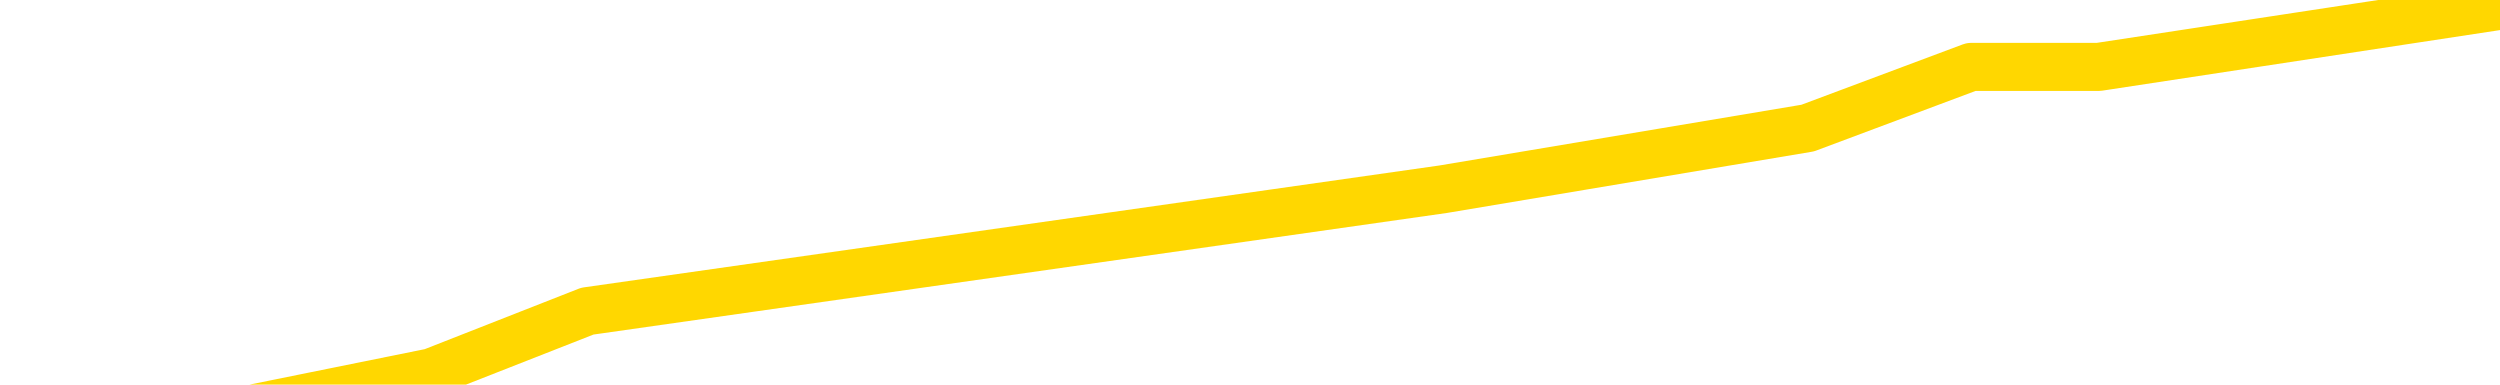 <svg xmlns="http://www.w3.org/2000/svg" version="1.1" viewBox="0 0 6500 1000">
	<path fill="none" stroke="gold" stroke-width="125" stroke-linecap="round" stroke-linejoin="round" d="M0 27317  L-171655 27317 L-169050 27158 L-167382 27000 L-149053 26682 L-148883 26365 L-141725 26047 L-141692 26047 L-128261 25888 L-125339 26047 L-111998 25571 L-107829 24936 L-106669 24142 L-106050 23349 L-104038 22873 L-100266 22555 L-99666 22238 L-99338 21920 L-99125 21603 L-98583 21285 L-97345 20015 L-96166 18746 L-93302 17476 L-92779 16206 L-87924 15888 L-84987 15571 L-84944 15253 L-84635 14936 L-84383 14619 L-81788 14301 L-77533 14301 L-77515 14301 L-76278 14301 L-74401 14301 L-72447 13984 L-71499 13666 L-71229 13349 L-70919 13190 L-70821 13031 L-69990 13031 L-67959 13190 L-67669 11761 L-65523 11126 L-65367 10174 L-61711 9222 L-61460 9698 L-61361 9539 L-60844 10015 L-58693 10809 L-57764 11603 L-56238 12396 L-54999 12396 L-53452 12238 L-50490 11920 L-49368 11603 L-49059 11285 L-47848 11126 L-44841 12873 L-44822 12714 L-44474 12555 L-44261 12396 L-44135 10174 L-43893 9857 L-43855 9539 L-43836 9222 L-43817 8904 L-43758 8587 L-43699 8269 L-43681 7952 L-43238 7634 L-41999 7317 L-40453 7000 L-37065 6682 L-31339 6523 L-31137 6365 L-29501 6206 L-27779 6047 L-26347 5888 L-26115 5730 L-25400 5571 L-19268 5412 L-18900 5095 L-18745 4777 L-18167 4460 L-17874 4142 L-16907 3825 L-16598 3507 L-15998 3190 L-14392 3190 L-13657 3190 L-13347 3349 L-12579 3349 L-10543 3031 L-10118 2714 L-9305 2555 L-1876 2238 L-1353 1920 L-1180 1603 L-445 1285 L1122 968 L1527 809 L3752 492 L4700 333 L5125 174 L5456 174 L6500 15" />
</svg>
